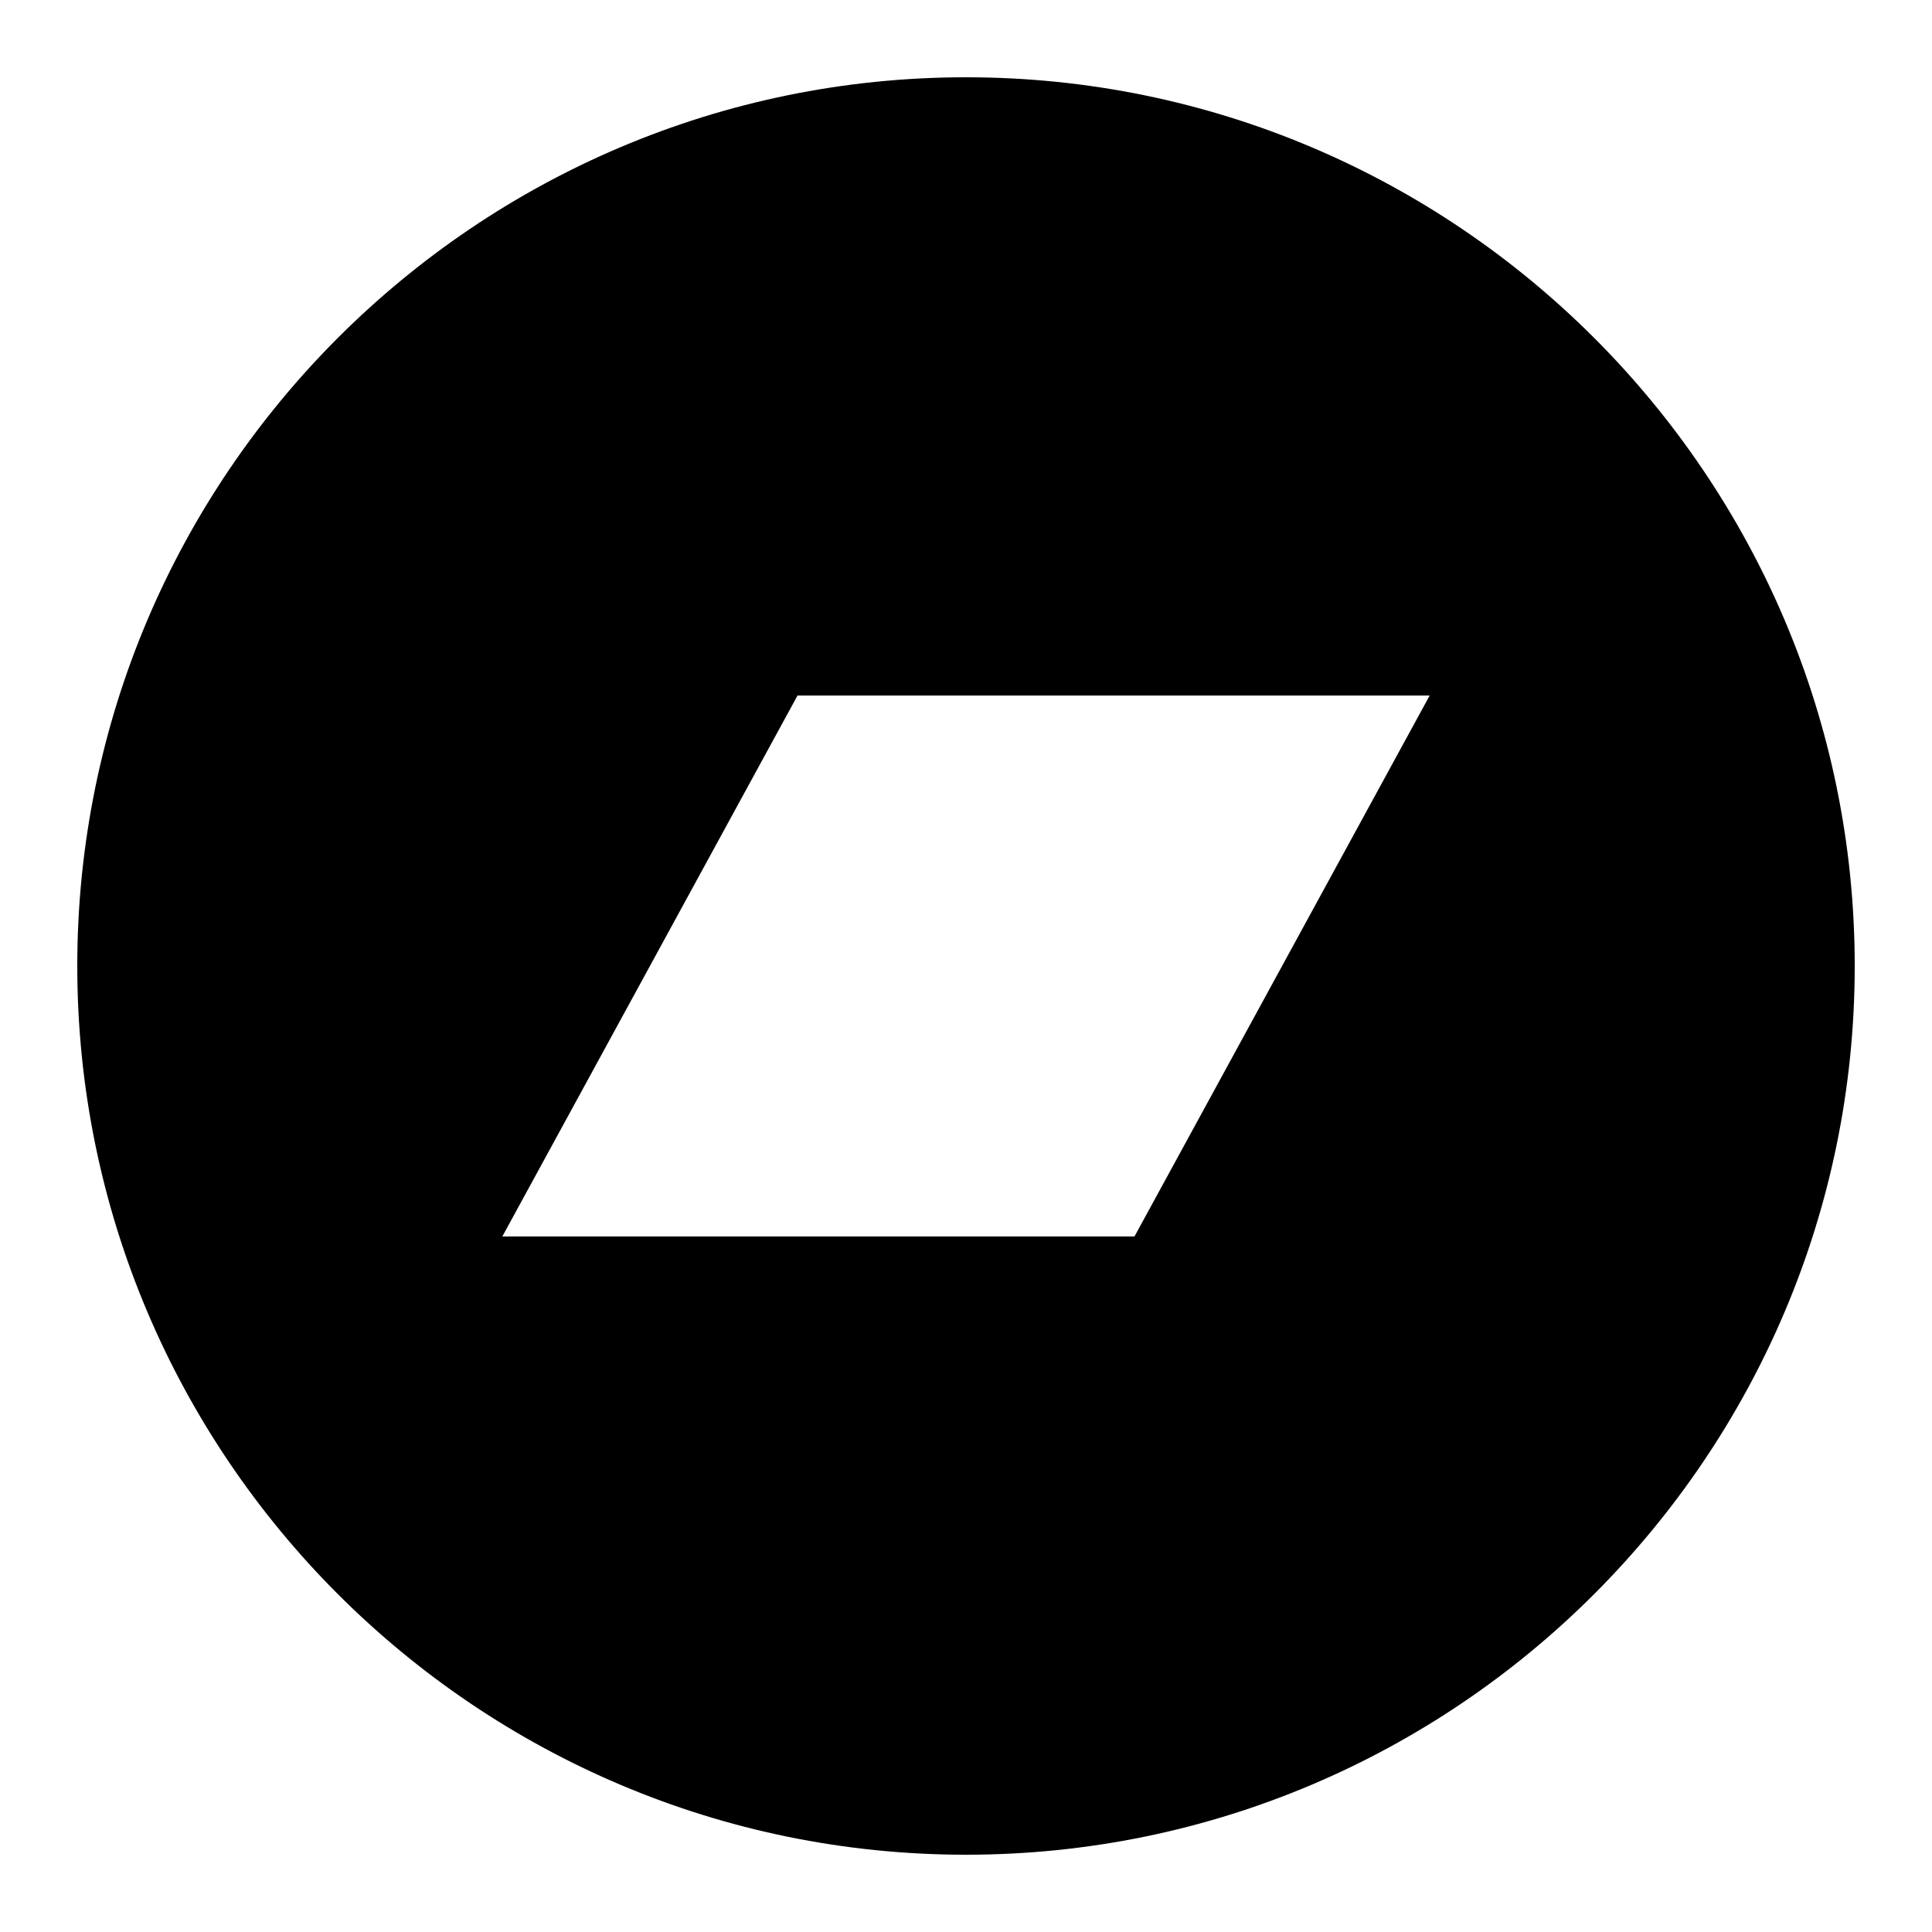 <?xml version="1.0"?><svg fill="#000000" xmlns="http://www.w3.org/2000/svg"  viewBox="0 0 50 50" width="512px" height="512px">    <path d="M25,2C12.318,2,2,12.317,2,25s10.318,23,23,23s23-10.317,23-23S37.682,2,25,2z M29.36,32H13l7.64-14H37L29.36,32z"/></svg>